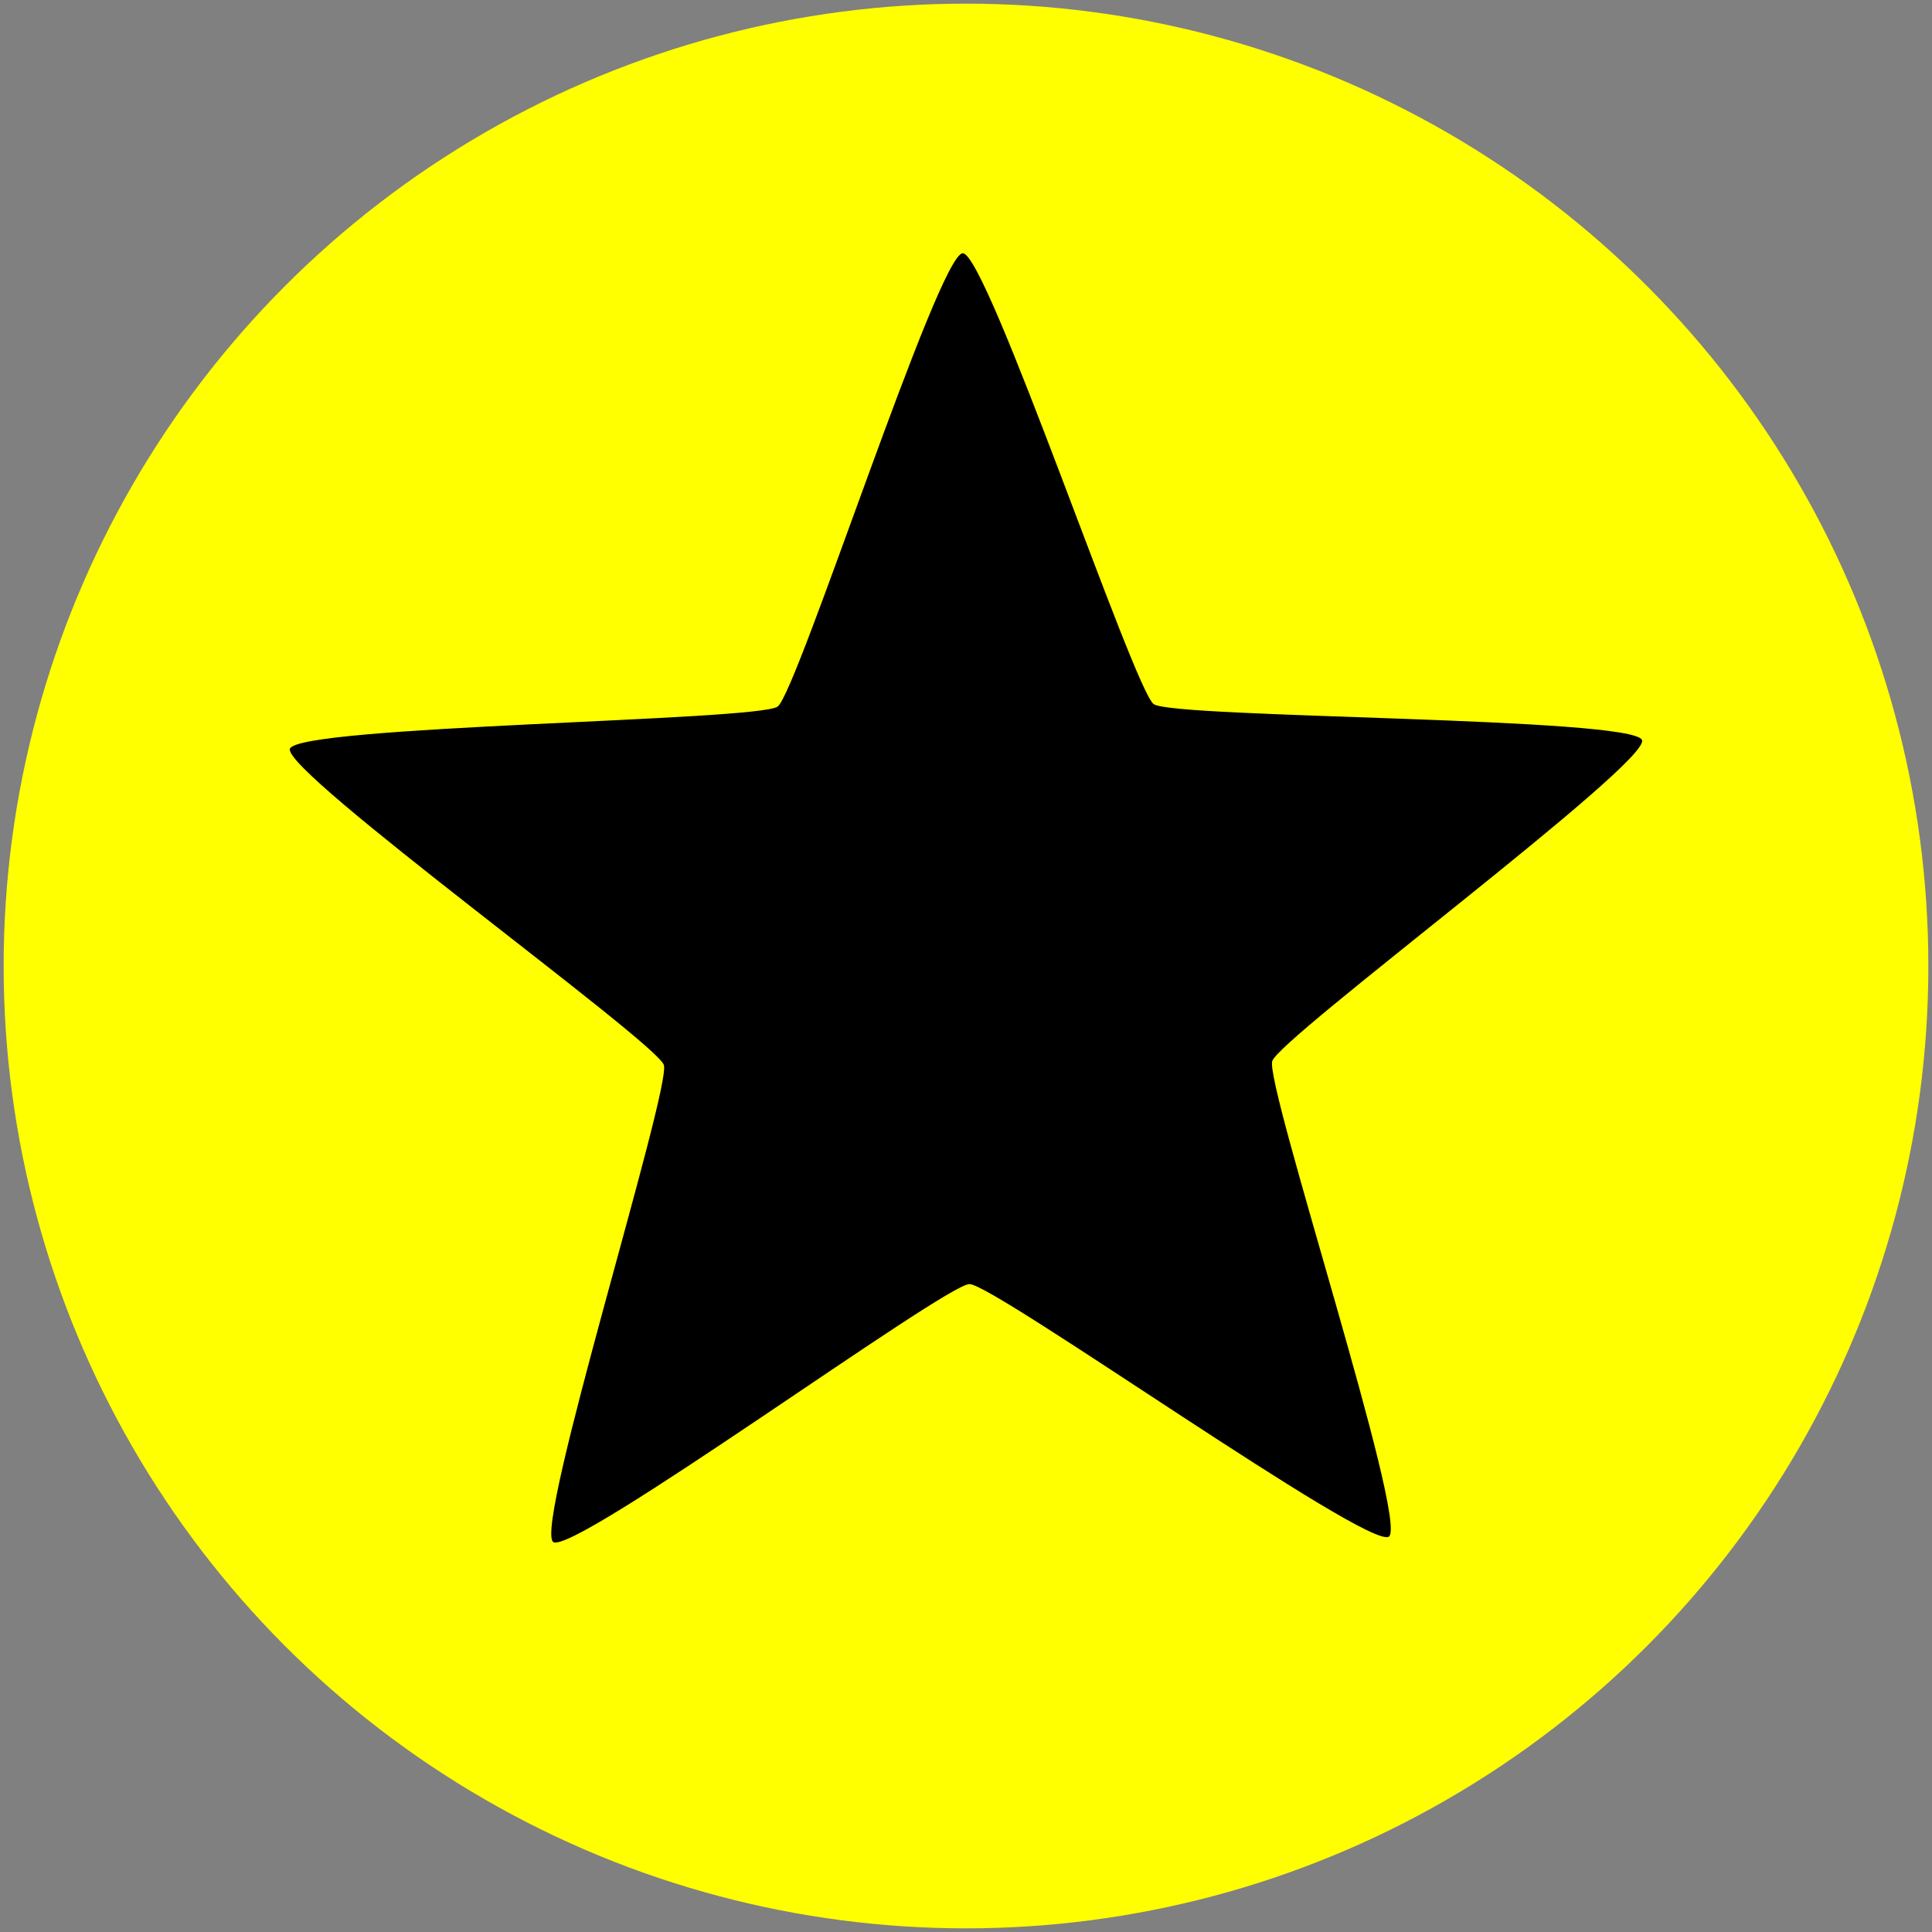 <?xml version="1.0" encoding="UTF-8" standalone="no"?>
<!-- Created with Inkscape (http://www.inkscape.org/) -->

<svg
   width="100"
   height="100"
   viewBox="0 0 26.458 26.458"
   version="1.1"
   id="svg5"
   xmlns="http://www.w3.org/2000/svg"
   xmlns:svg="http://www.w3.org/2000/svg">
  <rect x="0" y="0" width="26.458" height="26.458" fill="#808080" stroke="none"/>
  <defs
     id="defs2" />
  <g
     id="layer1"
     style="fill:#ffff00;stroke:none">
    <circle
       style="fill:#ffff00;stroke:none;stroke-width:0.1"
       id="path254"
       cx="13.229"
       cy="13.229"
       r="13.179" />
  </g>
  <path
     style="fill:#000000;stroke-width:0.1"
     id="path397"
     d="m 3.97,10.255 c 0.102,-0.32 6.41,-0.38 6.68,-0.579 0.27,-0.199 2.2,-6.206 2.535,-6.208 0.335,-0.002 2.342,5.979 2.615,6.175 0.273,0.195 6.582,0.175 6.687,0.493 0.106,0.318 -4.963,4.075 -5.064,4.395 -0.102,0.32 1.868,6.313 1.598,6.512 -0.27,0.199 -5.409,-3.461 -5.745,-3.458 -0.335,0.002 -5.427,3.727 -5.7,3.532 C 7.304,20.921 9.196,14.902 9.091,14.584 8.985,14.266 3.869,10.574 3.97,10.255 Z" />
</svg>
